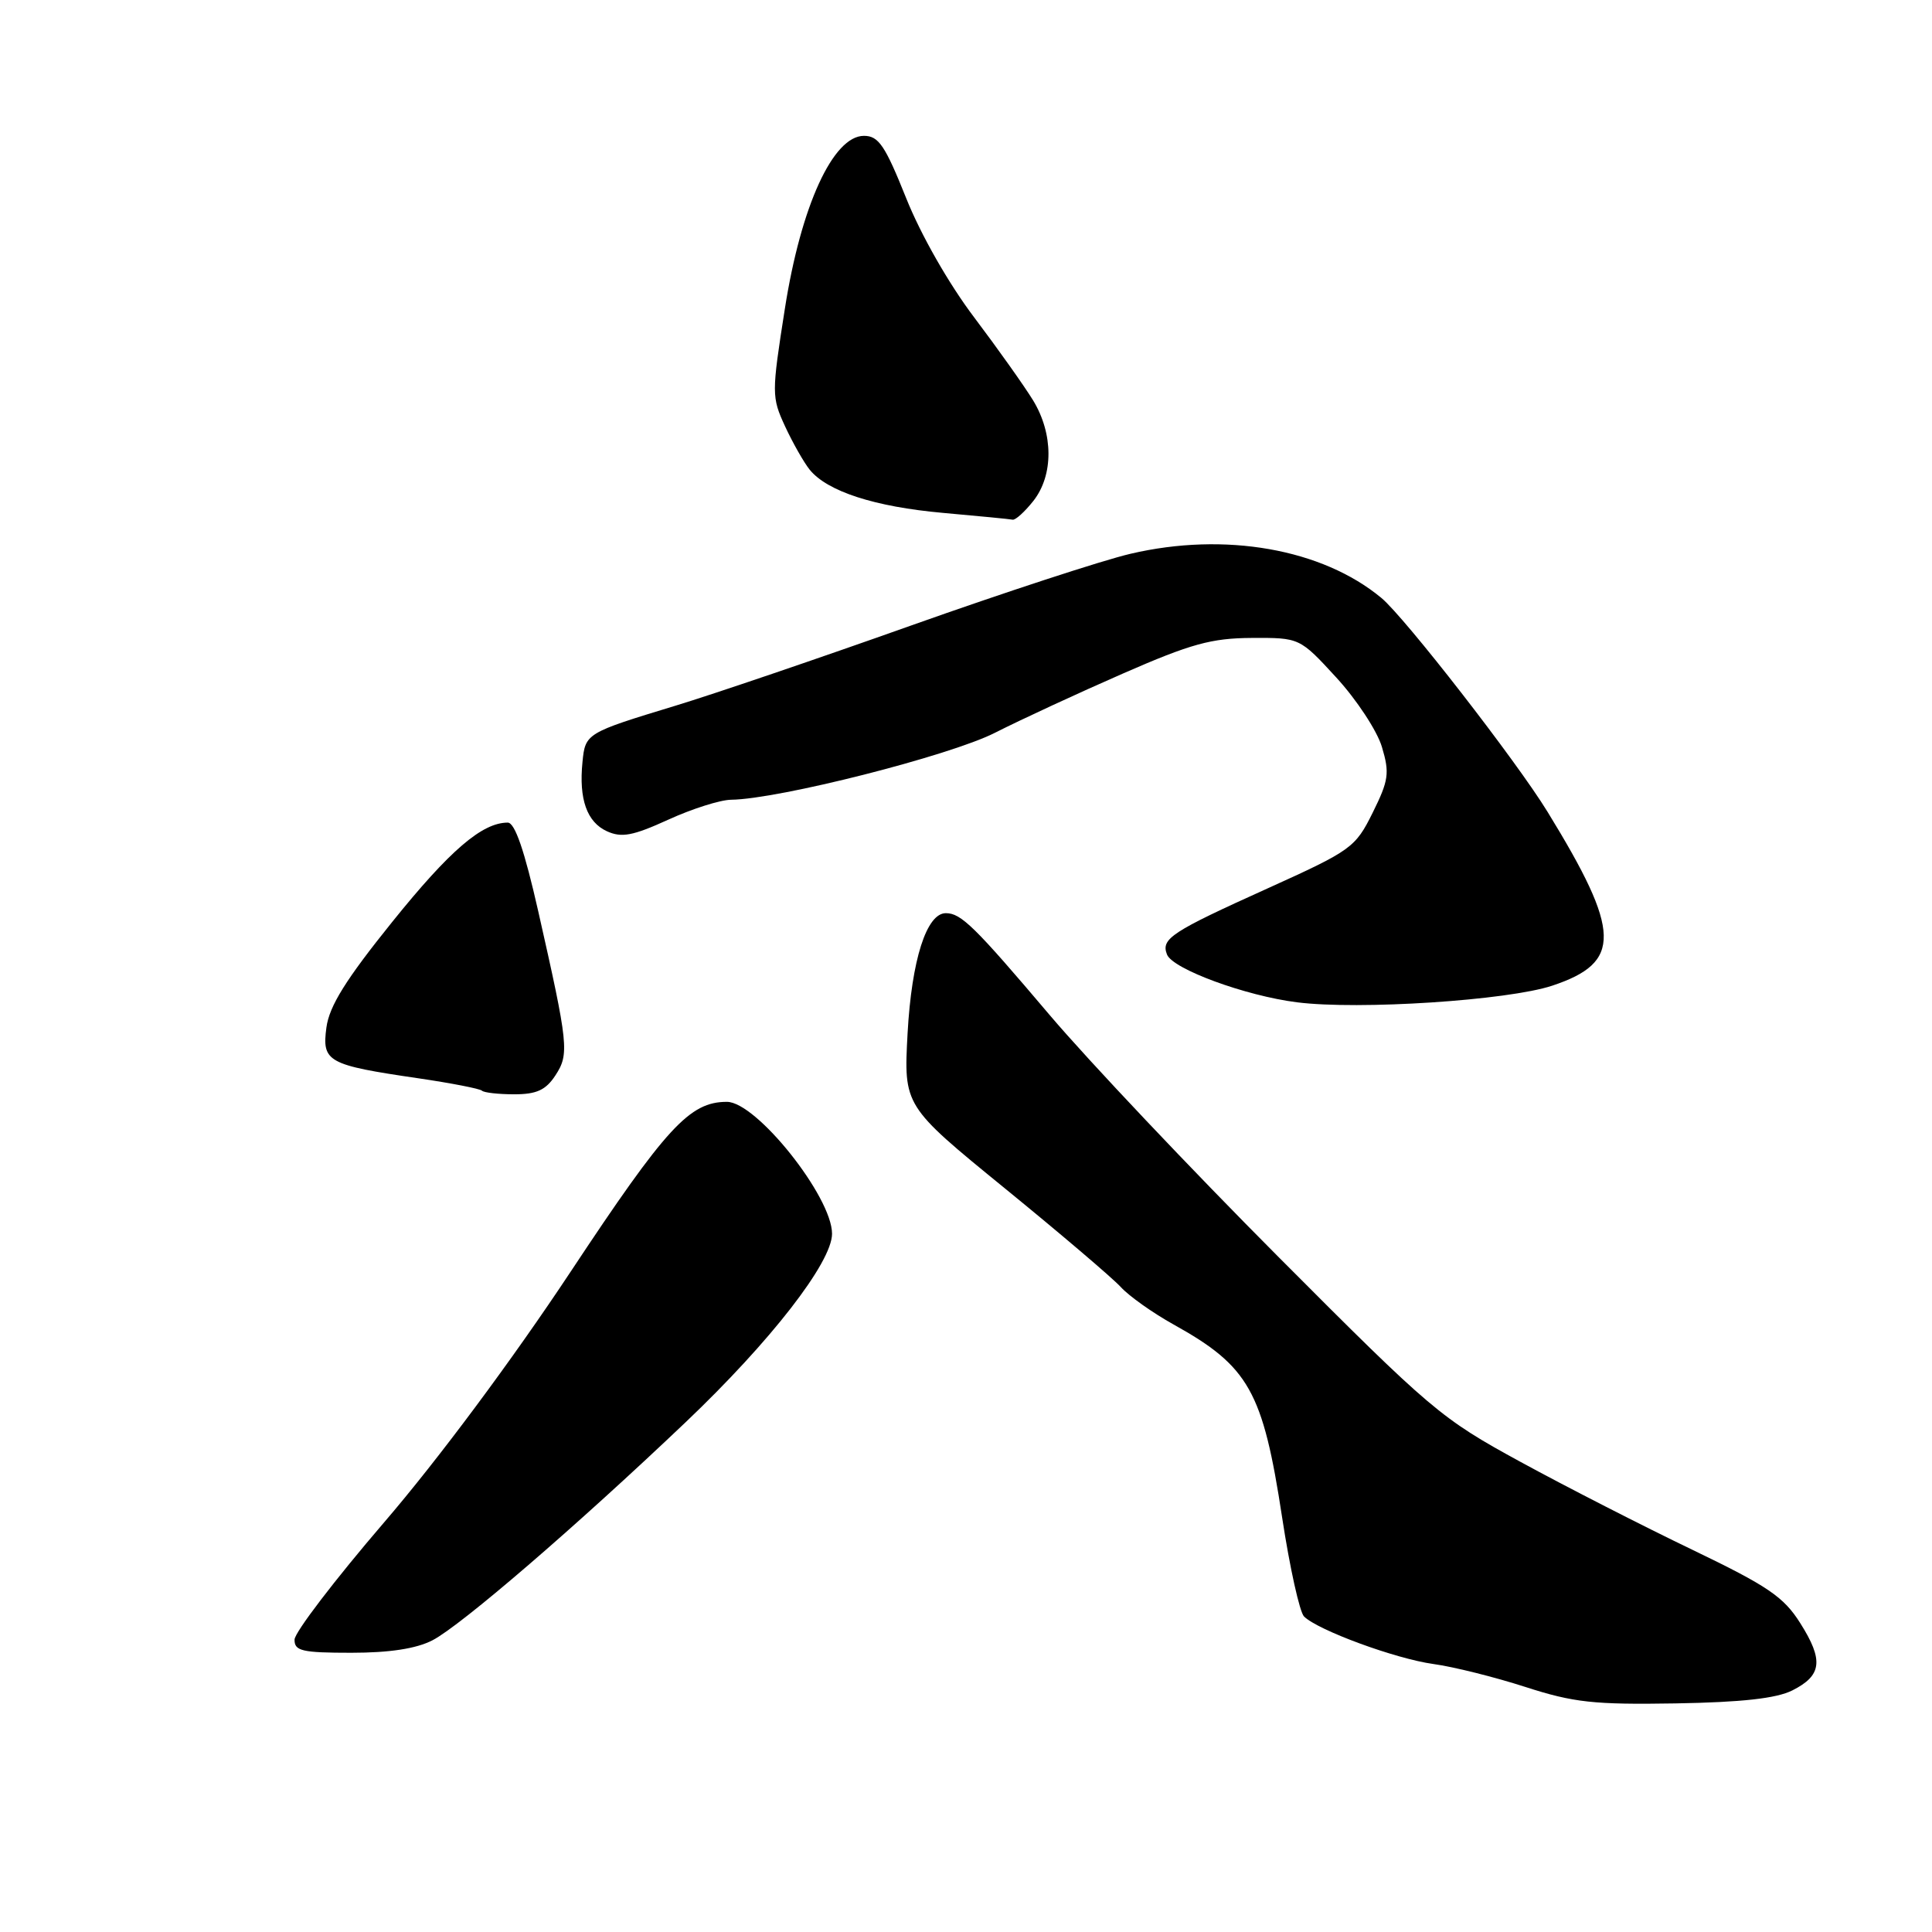 <?xml version="1.0" encoding="UTF-8" standalone="no"?>
<!DOCTYPE svg PUBLIC "-//W3C//DTD SVG 1.1//EN" "http://www.w3.org/Graphics/SVG/1.1/DTD/svg11.dtd" >
<svg xmlns="http://www.w3.org/2000/svg" xmlns:xlink="http://www.w3.org/1999/xlink" version="1.1" viewBox="0 0 256 256">
 <g >
 <path fill="currentColor"
d=" M 237.49 223.99 C 241.42 222.01 241.66 220.00 238.54 215.07 C 236.35 211.59 234.24 210.16 224.24 205.35 C 217.78 202.25 207.55 197.02 201.50 193.72 C 190.92 187.95 189.70 186.92 169.46 166.61 C 157.89 155.00 144.22 140.55 139.09 134.50 C 129.13 122.75 127.35 121.00 125.33 121.00 C 122.77 121.00 120.80 127.18 120.26 136.91 C 119.74 146.53 119.74 146.53 133.12 157.44 C 140.48 163.44 147.40 169.33 148.50 170.53 C 149.60 171.74 152.75 173.97 155.50 175.50 C 165.49 181.05 167.34 184.34 169.89 201.08 C 170.90 207.71 172.21 213.61 172.79 214.19 C 174.61 216.01 184.92 219.80 189.93 220.49 C 192.58 220.85 198.06 222.22 202.12 223.53 C 208.49 225.59 211.20 225.89 222.00 225.71 C 230.80 225.56 235.38 225.05 237.49 223.99 Z  M 57.30 217.35 C 61.07 215.40 76.31 202.28 90.82 188.48 C 102.10 177.76 110.25 167.26 110.25 163.48 C 110.25 158.58 100.23 146.00 96.32 146.00 C 91.38 146.00 88.31 149.33 75.61 168.51 C 67.85 180.22 58.02 193.44 50.89 201.73 C 44.38 209.31 39.05 216.29 39.03 217.25 C 39.00 218.76 40.01 219.00 46.55 219.00 C 51.61 219.00 55.15 218.46 57.30 217.35 Z  M 73.59 142.50 C 75.45 139.66 75.33 138.48 71.32 120.75 C 69.50 112.71 68.23 109.00 67.28 109.00 C 63.88 109.00 59.59 112.69 51.97 122.16 C 45.81 129.81 43.63 133.31 43.25 136.16 C 42.64 140.70 43.41 141.12 55.44 142.88 C 59.80 143.52 63.59 144.26 63.86 144.52 C 64.12 144.78 66.05 145.00 68.14 145.00 C 71.10 145.00 72.32 144.44 73.59 142.50 Z  M 205.67 130.61 C 214.94 127.53 214.83 123.49 205.05 107.56 C 200.91 100.81 186.13 81.79 183.04 79.23 C 175.19 72.71 162.30 70.45 149.79 73.38 C 146.10 74.24 133.05 78.51 120.79 82.86 C 108.53 87.22 94.45 92.01 89.50 93.51 C 77.66 97.11 77.55 97.17 77.18 100.99 C 76.69 105.90 77.77 108.94 80.43 110.15 C 82.37 111.03 83.86 110.75 88.53 108.62 C 91.67 107.18 95.42 105.99 96.87 105.97 C 103.16 105.90 125.81 100.15 131.81 97.11 C 135.28 95.35 142.93 91.81 148.81 89.24 C 157.79 85.31 160.52 84.56 165.86 84.53 C 172.22 84.50 172.22 84.50 177.08 89.79 C 179.75 92.70 182.47 96.83 183.11 98.97 C 184.15 102.44 184.01 103.40 181.89 107.68 C 179.59 112.32 179.07 112.69 168.00 117.70 C 155.18 123.49 153.82 124.38 154.63 126.47 C 155.37 128.40 165.02 131.95 171.86 132.81 C 180.06 133.85 199.79 132.56 205.67 130.61 Z  M 136.93 66.37 C 139.61 62.96 139.59 57.48 136.89 53.05 C 135.73 51.16 132.22 46.21 129.08 42.05 C 125.72 37.61 122.01 31.11 120.07 26.25 C 117.28 19.28 116.42 18.00 114.48 18.00 C 110.38 18.00 106.13 27.29 104.00 40.90 C 102.23 52.16 102.24 52.62 104.03 56.50 C 105.05 58.70 106.52 61.28 107.29 62.24 C 109.63 65.12 115.91 67.15 124.95 67.96 C 129.65 68.38 133.80 68.78 134.18 68.86 C 134.55 68.94 135.79 67.81 136.93 66.37 Z "/>
</g>
</svg>